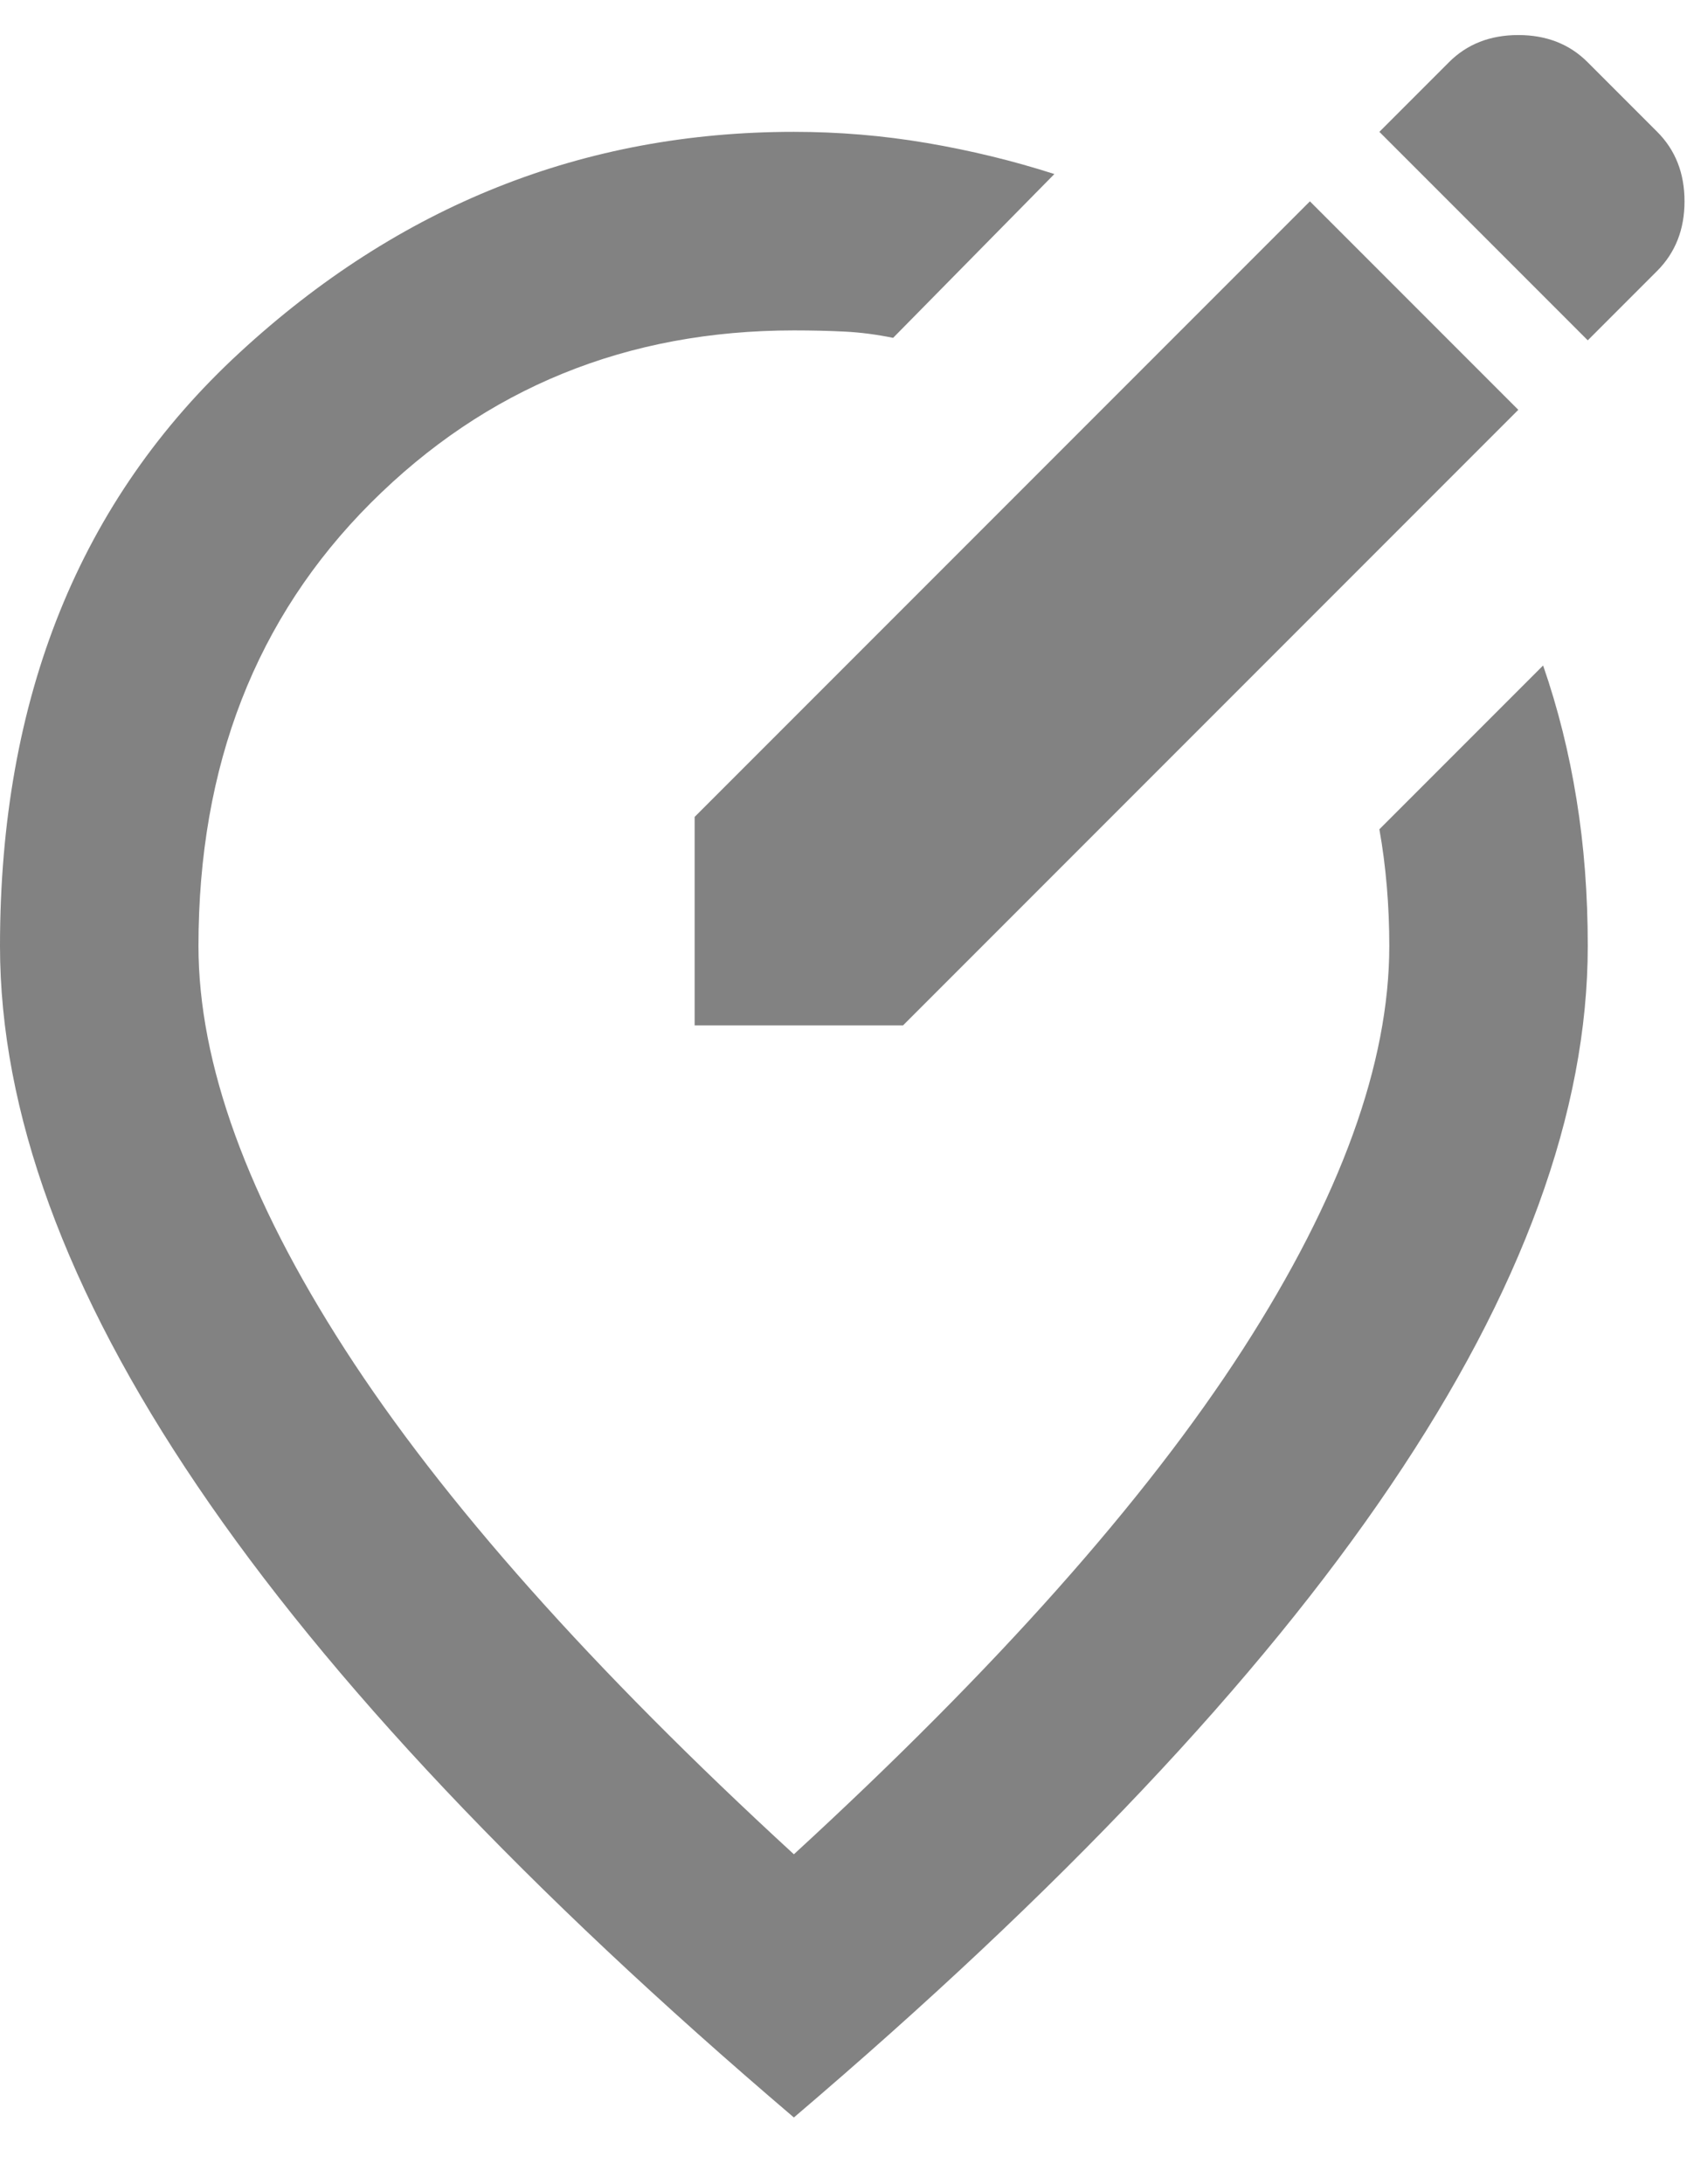<svg width="17" height="22" viewBox="0 0 17 22" fill="none" xmlns="http://www.w3.org/2000/svg">
<path d="M8 21.328C5.317 19.044 3.312 16.923 1.988 14.965C0.662 13.007 0 11.194 0 9.528C0 7.028 0.804 5.036 2.413 3.553C4.021 2.069 5.883 1.328 8 1.328C8.45 1.328 8.896 1.365 9.338 1.44C9.779 1.515 10.208 1.619 10.625 1.753L9 3.403C8.833 3.369 8.671 3.348 8.512 3.34C8.354 3.332 8.183 3.328 8 3.328C6.317 3.328 4.896 3.907 3.737 5.065C2.579 6.223 2 7.711 2 9.528C2 10.711 2.492 12.065 3.475 13.59C4.458 15.115 5.967 16.811 8 18.677C10.033 16.811 11.542 15.115 12.525 13.59C13.508 12.065 14 10.711 14 9.528C14 9.328 13.992 9.128 13.975 8.928C13.958 8.728 13.933 8.536 13.9 8.353L15.55 6.703C15.7 7.136 15.812 7.586 15.887 8.053C15.963 8.519 16 9.011 16 9.528C16 11.194 15.338 13.007 14.012 14.965C12.688 16.923 10.683 19.044 8 21.328ZM13.2 2.028L7 8.228V10.328H9.1L15.3 4.128L13.2 2.028ZM16 3.428L16.7 2.728C16.883 2.544 16.975 2.311 16.975 2.028C16.975 1.744 16.883 1.511 16.7 1.328L16 0.628C15.817 0.444 15.583 0.353 15.3 0.353C15.017 0.353 14.783 0.444 14.6 0.628L13.9 1.328L16 3.428Z" fill="#828282"/>
</svg>
